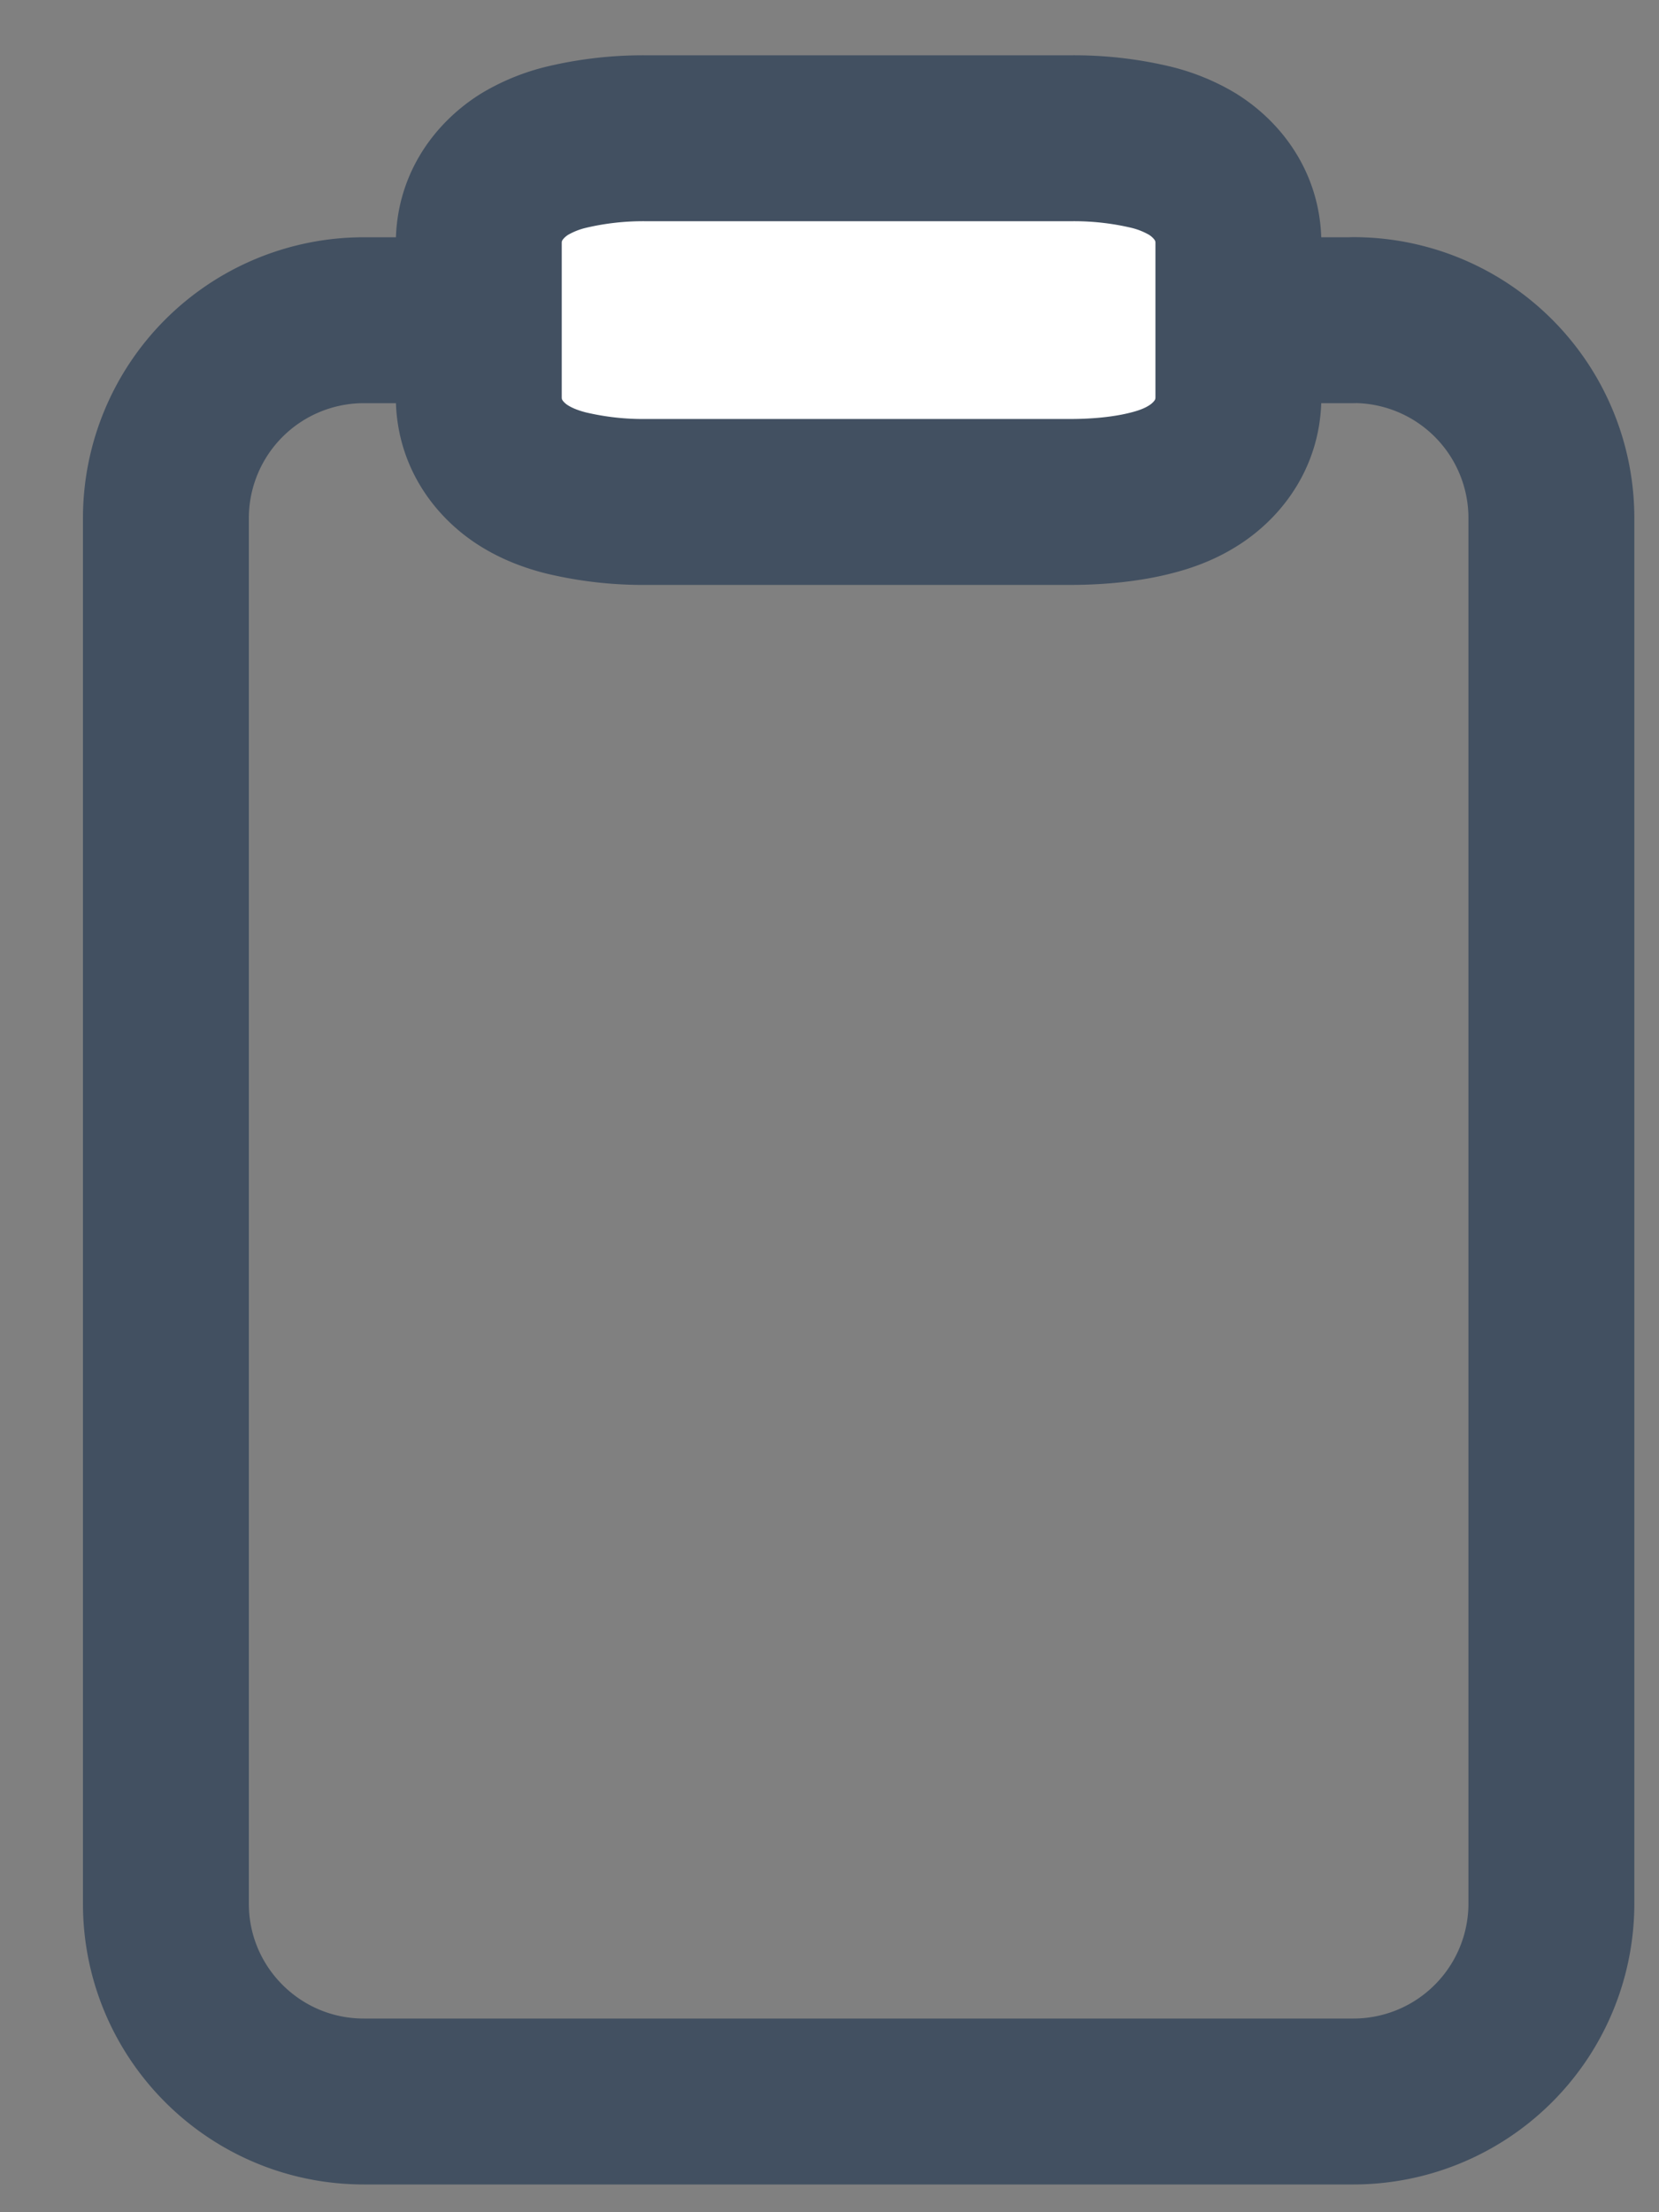 <svg width="15" height="20" viewBox="0 0 15 20" fill="none" xmlns="http://www.w3.org/2000/svg"><rect x="0" y="0" width="15" height="20" fill="#808080" stroke="none"/><path d="M12.237 2.895H3.289A1.79 1.79 0 0 0 1.5 4.685V17.21c0 .988.801 1.789 1.79 1.789h8.947a1.79 1.79 0 0 0 1.79-1.79V4.684a1.79 1.79 0 0 0-1.79-1.79Z" stroke="#425061" stroke-width="1.5" stroke-linecap="round" stroke-linejoin="round"/><path d="M9.68 1.25H5.846a3 3 0 0 0-.73.082 1.36 1.36 0 0 0-.369.15c-.086.053-.418.274-.418.717V3.59c0 .443.332.664.418.716.13.08.266.124.368.15a3 3 0 0 0 .73.082H9.68c.257 0 .515-.026.731-.082.103-.026.24-.07.368-.15.086-.052.418-.273.418-.716V2.199c0-.443-.332-.664-.418-.717a1.36 1.36 0 0 0-.368-.15 3 3 0 0 0-.73-.082Z" fill="#fff" stroke="#425061" stroke-width="1.5" stroke-linecap="round" stroke-linejoin="round"/></svg>
